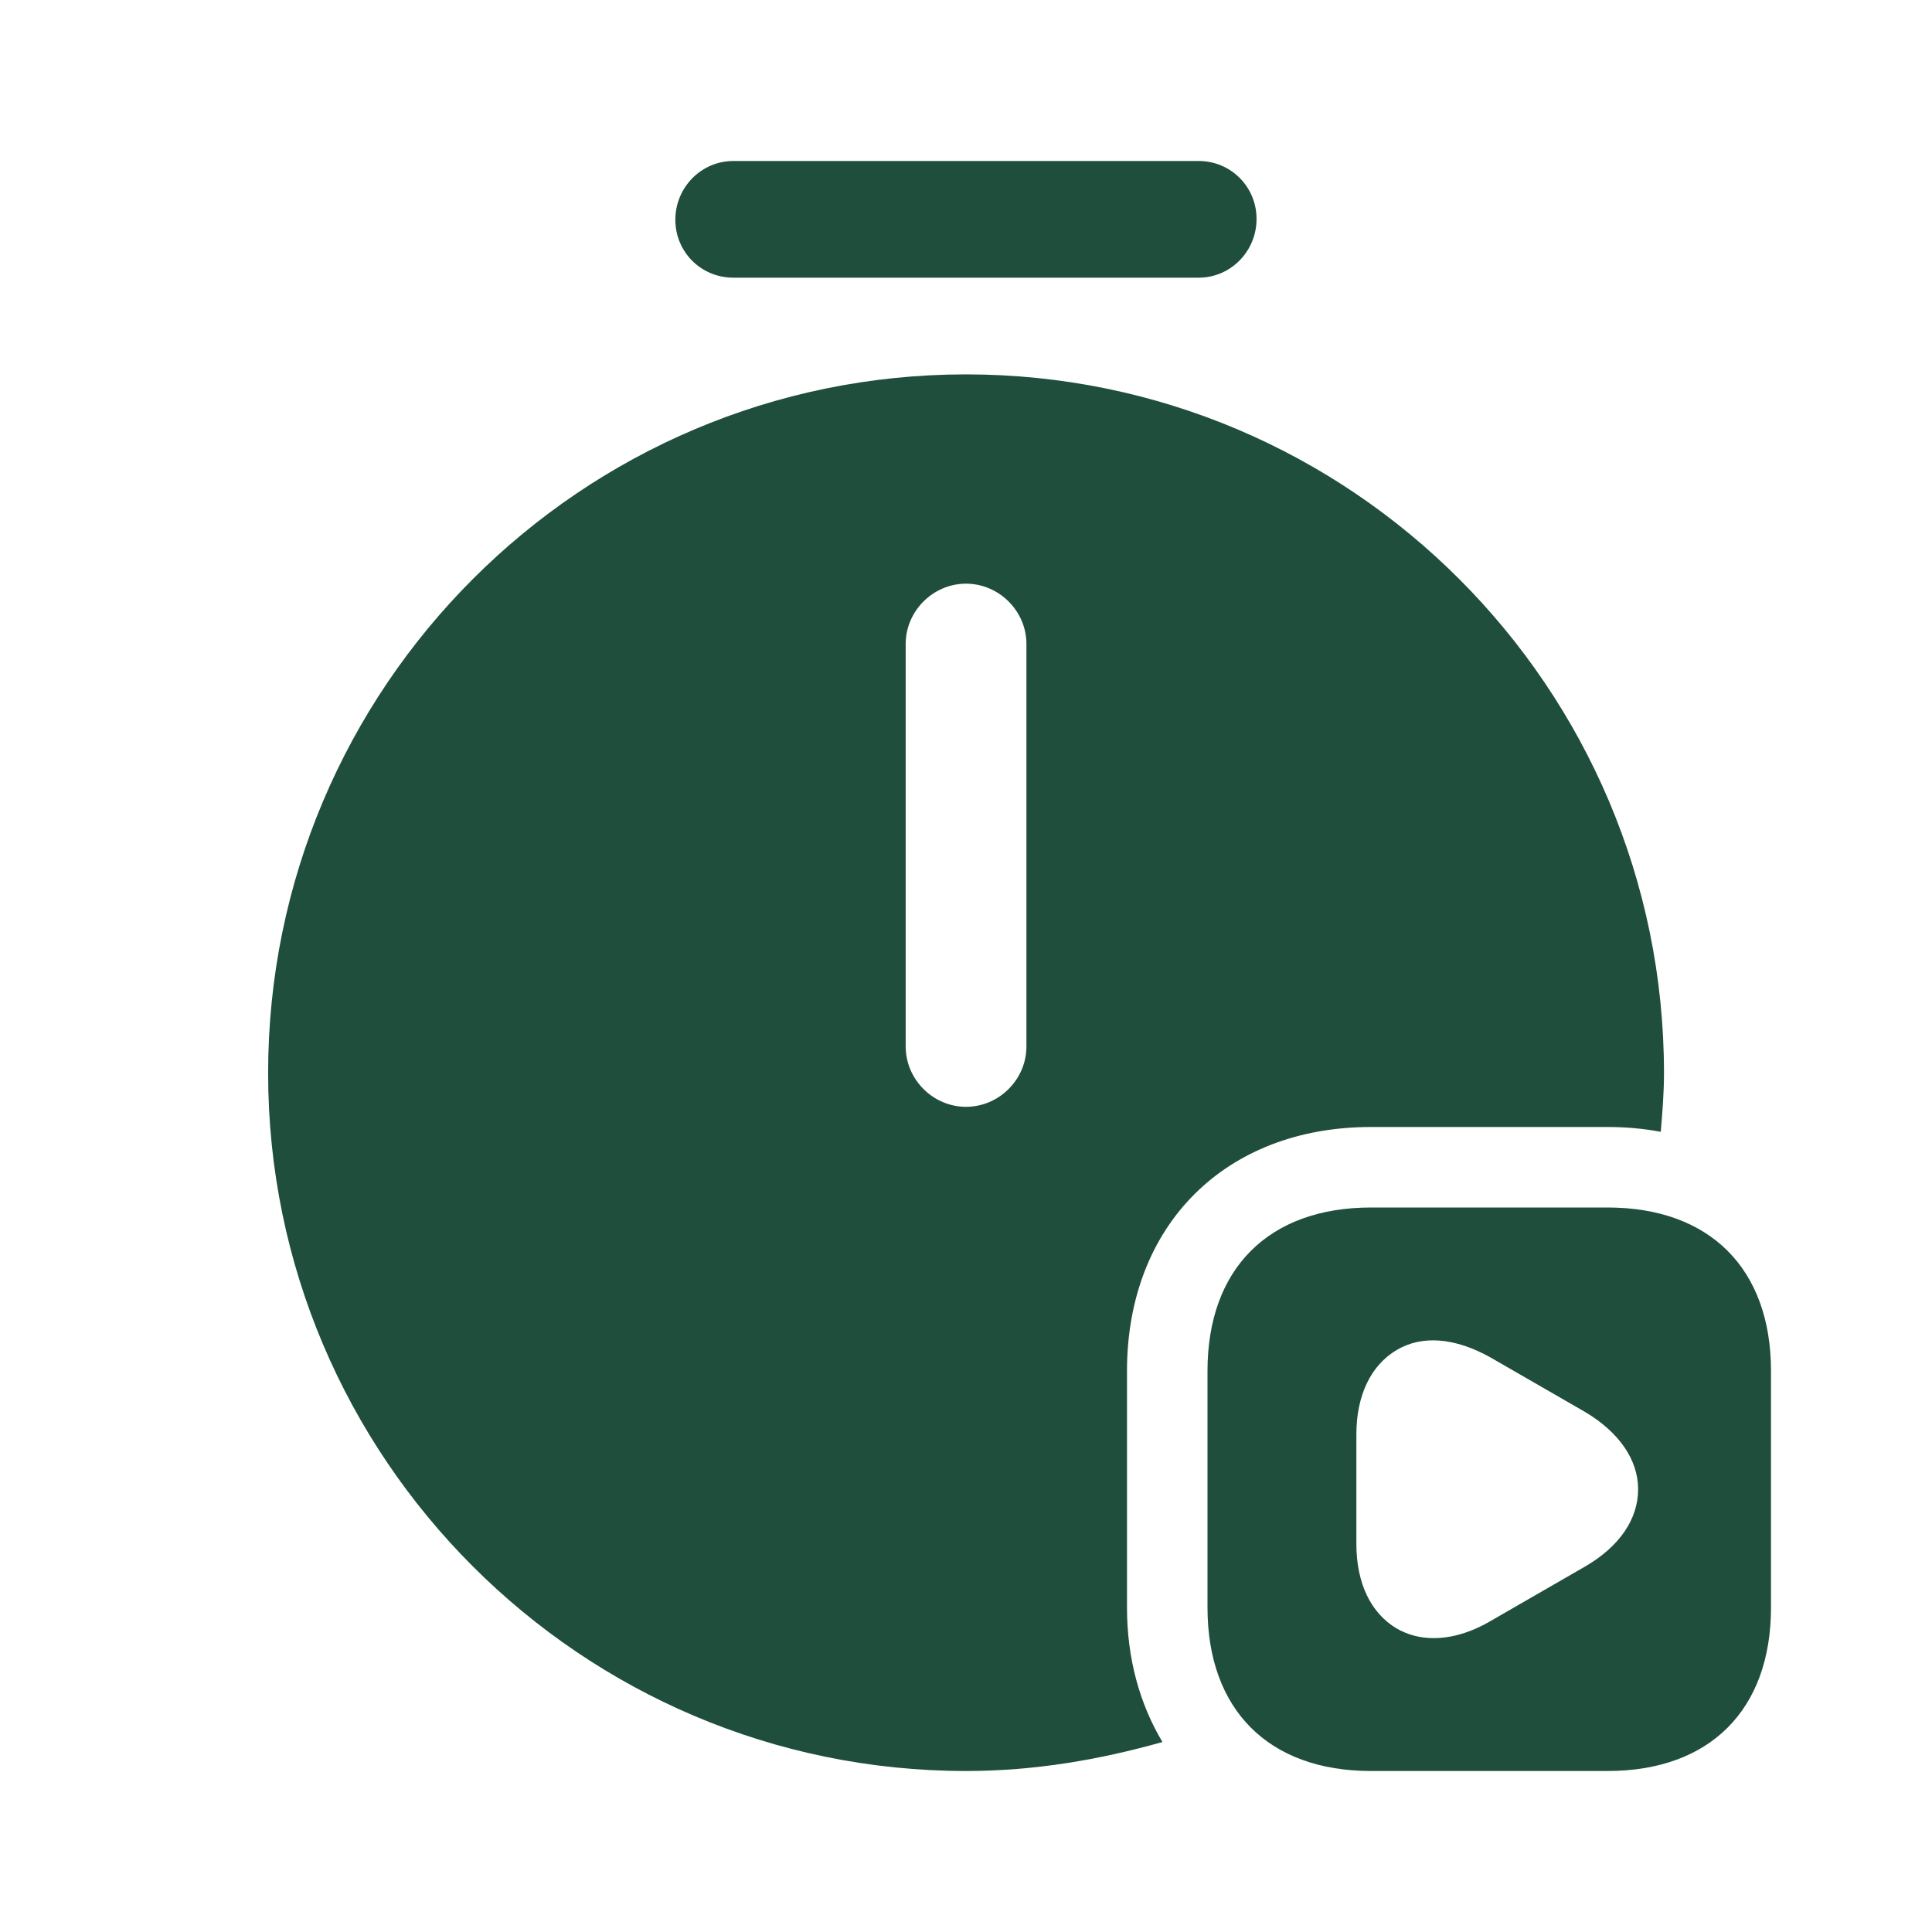 <svg width="18" height="18" viewBox="0 0 18 18" fill="none" xmlns="http://www.w3.org/2000/svg">
<path d="M11.168 2.587H6.832C6.532 2.587 6.292 2.348 6.292 2.047C6.292 1.748 6.532 1.5 6.832 1.5H11.168C11.467 1.5 11.707 1.74 11.707 2.04C11.707 2.34 11.467 2.587 11.168 2.587Z" fill="#1F4E3C"/>
<path d="M14.977 11.25H12.773C11.82 11.25 11.25 11.82 11.25 12.773V14.977C11.25 15.93 11.82 16.5 12.773 16.5H14.977C15.93 16.5 16.5 15.93 16.5 14.977V12.773C16.5 11.82 15.93 11.25 14.977 11.25ZM14.768 14.595L13.883 15.105C13.703 15.21 13.523 15.262 13.357 15.262C13.23 15.262 13.117 15.232 13.012 15.172C12.773 15.03 12.637 14.752 12.637 14.385V13.365C12.637 12.998 12.773 12.72 13.012 12.578C13.252 12.435 13.56 12.465 13.883 12.645L14.768 13.155C15.082 13.342 15.262 13.598 15.262 13.875C15.262 14.152 15.09 14.408 14.768 14.595Z" fill="#1F4E3C"/>
<path d="M10.5 14.977V12.773C10.5 11.415 11.415 10.5 12.773 10.5H14.978C15.15 10.5 15.315 10.515 15.473 10.545C15.488 10.365 15.503 10.185 15.503 9.998C15.503 6.405 12.585 3.488 9 3.488C5.415 3.488 2.498 6.405 2.498 9.998C2.498 13.582 5.415 16.5 9 16.5C9.638 16.5 10.245 16.395 10.83 16.23C10.62 15.877 10.5 15.457 10.5 14.977ZM9.563 9.75C9.563 10.057 9.308 10.312 9 10.312C8.693 10.312 8.438 10.057 8.438 9.75V6C8.438 5.693 8.693 5.438 9 5.438C9.308 5.438 9.563 5.693 9.563 6V9.75Z" fill="#1F4E3C"/>
</svg>
